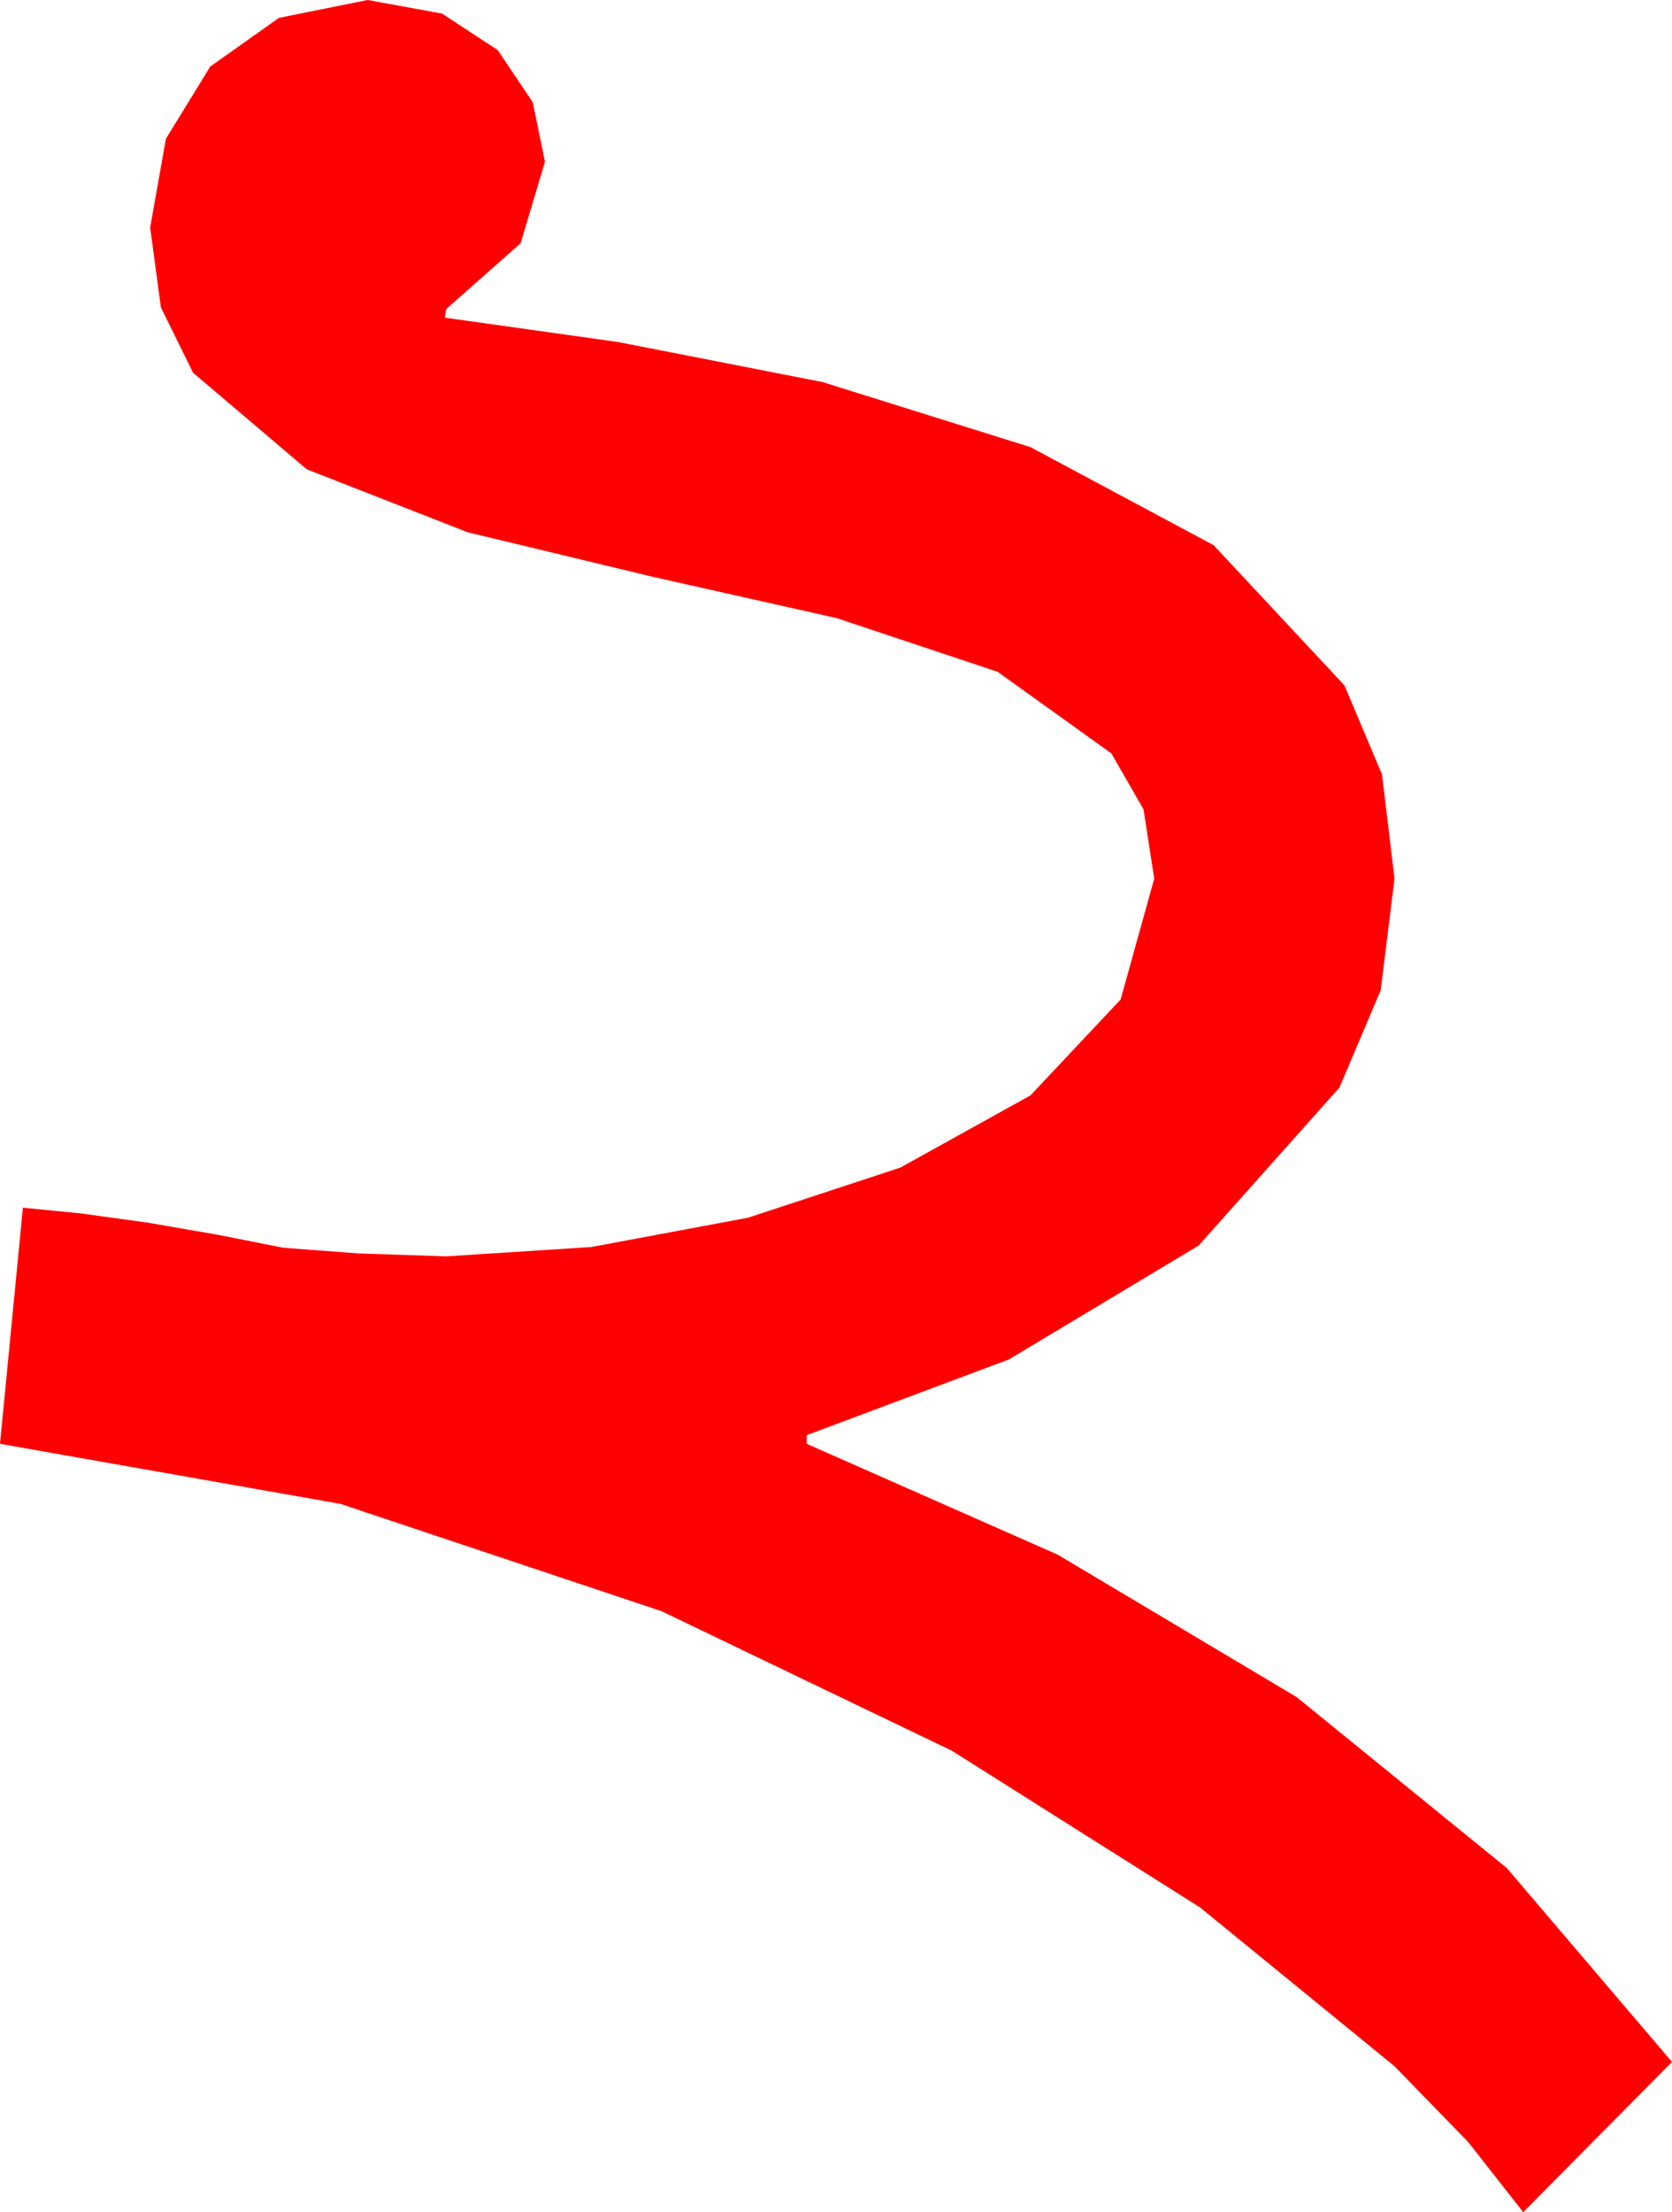 <?xml version="1.0" encoding="utf-8"?>
<!DOCTYPE svg PUBLIC "-//W3C//DTD SVG 1.1//EN" "http://www.w3.org/Graphics/SVG/1.1/DTD/svg11.dtd">
<svg width="34.248" height="45.293" xmlns="http://www.w3.org/2000/svg" xmlns:xlink="http://www.w3.org/1999/xlink" xmlns:xml="http://www.w3.org/XML/1998/namespace" version="1.1">
  <g>
    <g>
      <path style="fill:#FF0000;fill-opacity:1" d="M7.529,0L9.053,0.278 10.195,1.025 10.913,2.095 11.162,3.311 10.664,4.98 9.141,6.328 9.111,6.504 12.656,7.002 16.846,7.822 21.108,9.155 24.858,11.162 27.539,14.033 28.308,15.857 28.564,17.988 28.282,20.273 27.437,22.266 24.551,25.503 20.669,27.832 16.523,29.385 16.523,29.561 21.665,31.831 26.558,34.746 30.864,38.247 34.248,42.217 31.201,45.293 30.073,43.857 28.564,42.305 24.58,39.053 19.497,35.845 13.55,32.988 6.973,30.791 0,29.561 0.469,24.727 1.655,24.844 3.032,25.034 4.468,25.283 5.801,25.547 7.354,25.664 9.141,25.723 12.114,25.532 15.322,24.932 18.442,23.906 21.108,22.427 22.954,20.464 23.643,17.988 23.423,16.571 22.764,15.425 20.435,13.755 17.139,12.656 13.359,11.807 9.58,10.898 6.284,9.609 3.955,7.632 3.296,6.295 3.076,4.658 3.398,2.842 4.307,1.362 5.713,0.366 7.529,0z" />
    </g>
  </g>
</svg>